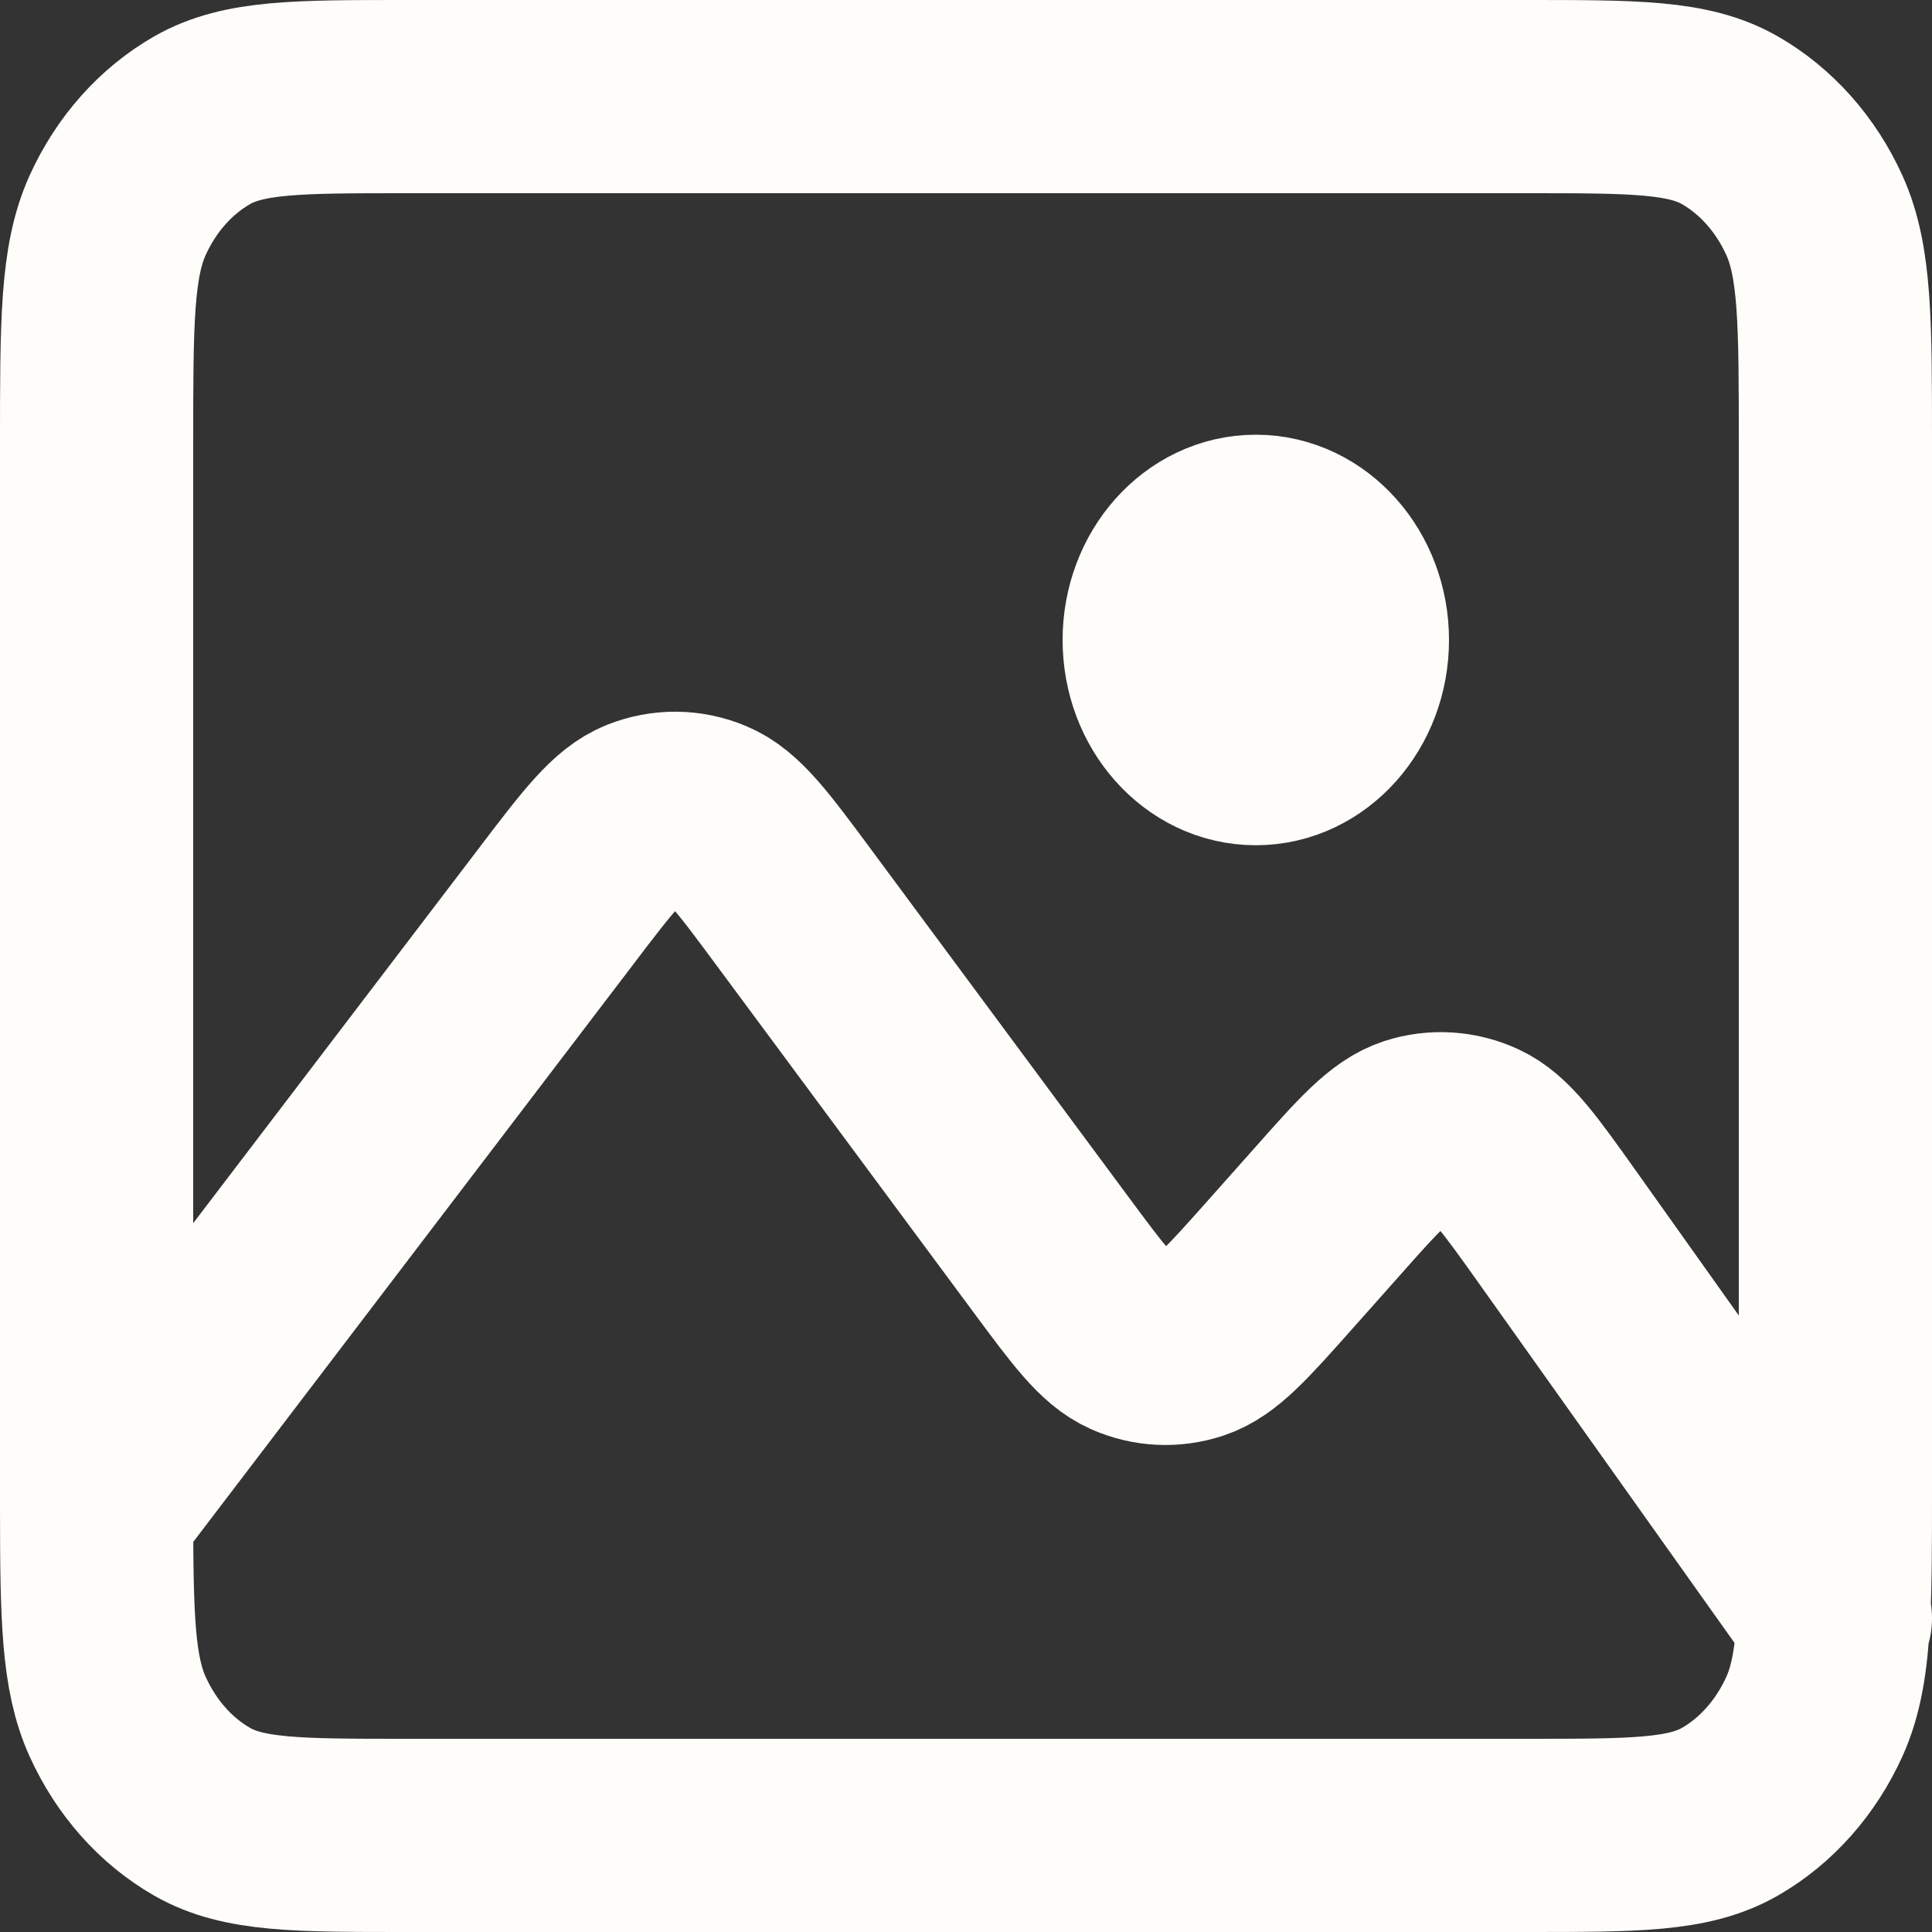<svg width="20" height="20" viewBox="0 0 20 20" fill="none" xmlns="http://www.w3.org/2000/svg">
<rect x="0" y="0" width="20" height="20" fill="#333333" stroke="none"/>
<path d="M1 15.625C1 15.552 1 15.477 1 15.4V4.6C1 3.34 1 2.71 1.218 2.228C1.41 1.805 1.715 1.461 2.092 1.245C2.52 1 3.08 1 4.2 1H15.8C16.92 1 17.48 1 17.908 1.245C18.284 1.461 18.59 1.805 18.782 2.228C19 2.709 19 3.339 19 4.597V15.403C19 15.949 19 16.376 18.982 16.725M1 15.625C1.001 16.737 1.013 17.319 1.218 17.771C1.41 18.194 1.715 18.539 2.092 18.755C2.519 19 3.079 19 4.197 19H15.804C16.922 19 17.48 19 17.908 18.755C18.284 18.539 18.59 18.194 18.782 17.771C18.905 17.499 18.959 17.179 18.982 16.725M1 15.625L5.768 9.367L5.769 9.365C6.192 8.81 6.404 8.532 6.655 8.432C6.876 8.344 7.117 8.346 7.336 8.438C7.587 8.542 7.795 8.823 8.212 9.386L10.883 12.992C11.269 13.513 11.463 13.775 11.699 13.88C11.906 13.973 12.136 13.983 12.35 13.912C12.594 13.831 12.809 13.589 13.239 13.106L13.736 12.547C14.173 12.054 14.392 11.809 14.64 11.728C14.857 11.658 15.09 11.673 15.299 11.77C15.537 11.881 15.73 12.151 16.117 12.695L18.982 16.725M18.982 16.725L19 16.75M13 7.75C12.448 7.75 12 7.246 12 6.625C12 6.004 12.448 5.5 13 5.5C13.552 5.5 14 6.004 14 6.625C14 7.246 13.552 7.75 13 7.75Z" stroke="#FFFDFA" stroke-width="2" stroke-linecap="round" stroke-linejoin="round"/>
</svg>
